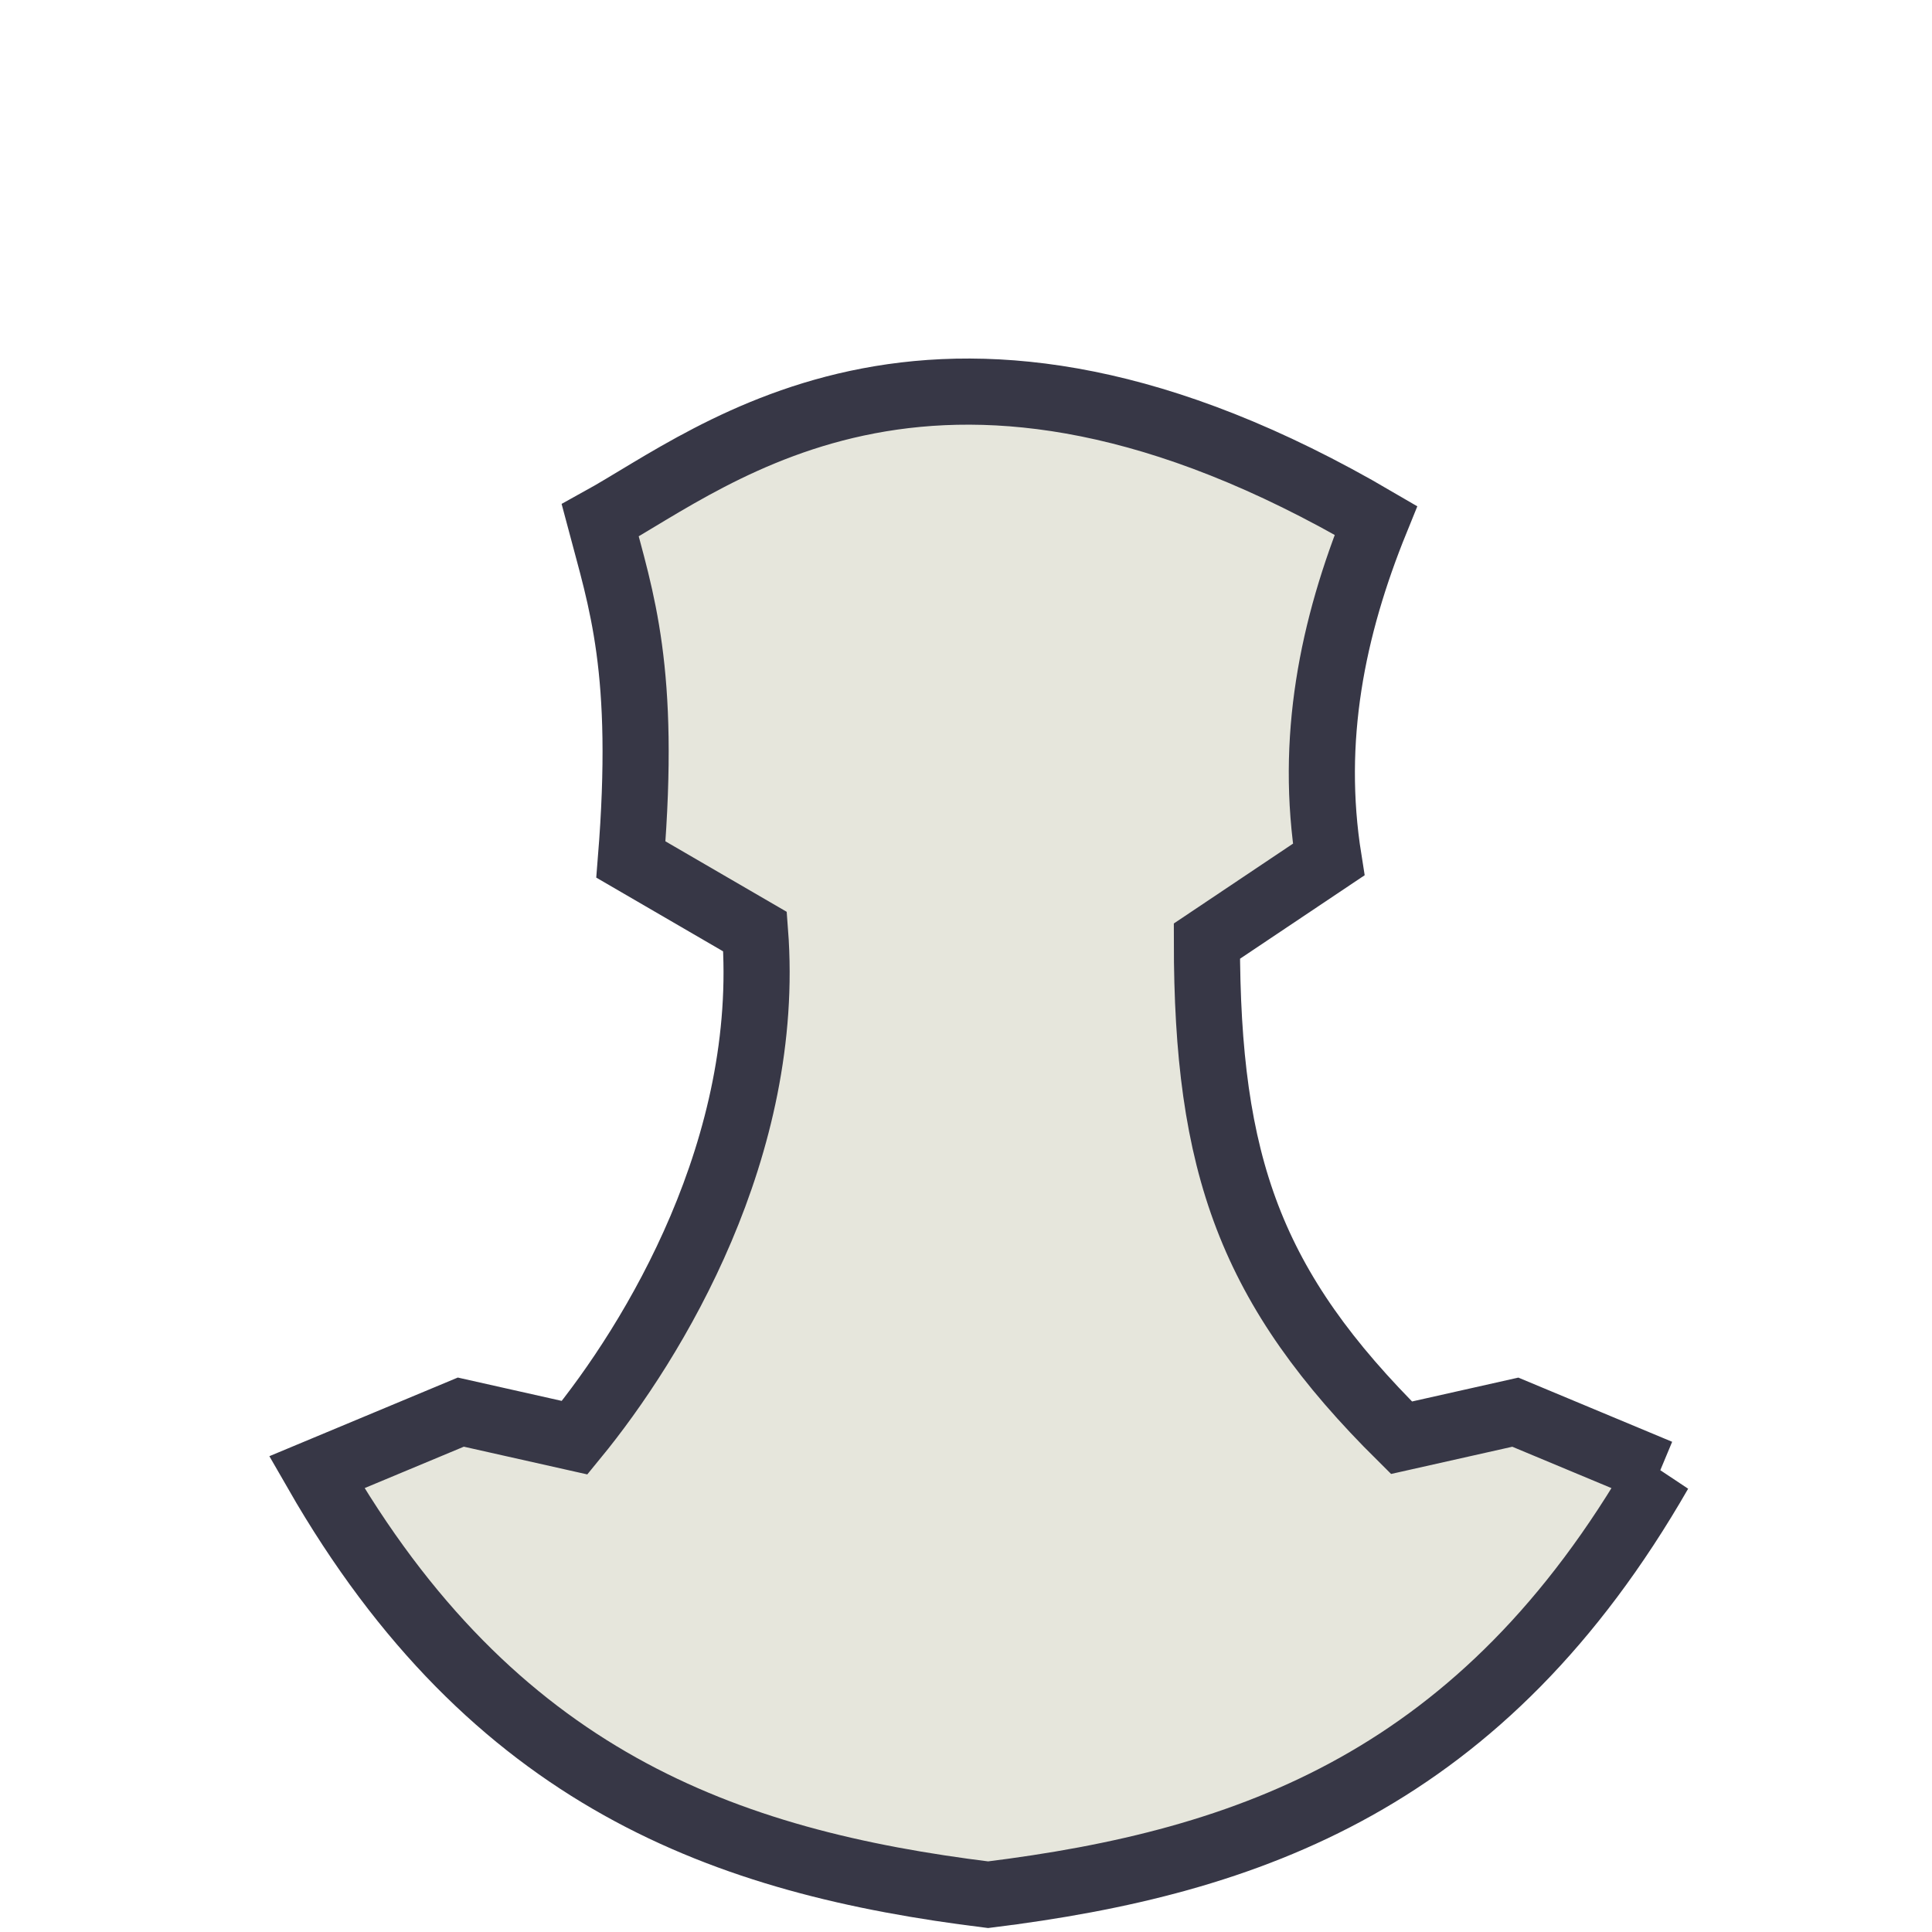 <?xml version="1.0" encoding="UTF-8" standalone="no"?>
<!-- Created with Inkscape (http://www.inkscape.org/) -->

<svg
   xmlns:dc="http://purl.org/dc/elements/1.1/"
   xmlns:cc="http://creativecommons.org/ns#"
   xmlns:rdf="http://www.w3.org/1999/02/22-rdf-syntax-ns#"
   xmlns:svg="http://www.w3.org/2000/svg"
   xmlns="http://www.w3.org/2000/svg"
   xmlns:sodipodi="http://sodipodi.sourceforge.net/DTD/sodipodi-0.dtd"
   xmlns:inkscape="http://www.inkscape.org/namespaces/inkscape"
   width="48px"
   height="48px"
   id="svg3165"
   version="1.1"
   inkscape:version="0.48.4 r9939"
   sodipodi:docname="pawn2.svg"
   inkscape:export-filename="/home/maciej/Copy Decrypted/Development/Projects/3chess_new/img/chessmen/pawnw.png"
   inkscape:export-xdpi="90"
   inkscape:export-ydpi="90">
  <defs
     id="defs3167" />
  <sodipodi:namedview
     id="base"
     pagecolor="#ffffff"
     bordercolor="#666666"
     borderopacity="1.0"
     inkscape:pageopacity="0.0"
     inkscape:pageshadow="2"
     inkscape:zoom="7"
     inkscape:cx="25.157895"
     inkscape:cy="20.928719"
     inkscape:current-layer="layer1"
     showgrid="true"
     inkscape:grid-bbox="true"
     inkscape:document-units="px"
     inkscape:window-width="636"
     inkscape:window-height="761"
     inkscape:window-x="640"
     inkscape:window-y="18"
     inkscape:window-maximized="0" />
  <g
     id="layer1"
     inkscape:label="Layer 1"
     inkscape:groupmode="layer">
    <g
       id="g3006"
       transform="matrix(0.989,0,0,1.009,-61.792,-0.615)" />
    <path
       style="fill:#e6e6dc;fill-opacity:1;stroke:#373746;stroke-width:1.643;stroke-linecap:butt;stroke-linejoin:miter;stroke-miterlimit:4;stroke-opacity:1;stroke-dasharray:none"
       d="m 41.228,36.579 -3.58,-1.494 -2.828,0.635 C 31.061,32 29.985,28.942 29.985,23.382 l 3.026,-2.027 c -0.476,-2.982 0.088,-5.756 1.173,-8.426 -10.807,-6.326 -16.389,-1.591 -19.273,-1.88e-4 0.527,1.99 1.143,3.714 0.763,8.425 l 3.085,1.793 c 0.406,5.338 -2.496,10.151 -4.482,12.572 l -2.828,-0.635 -3.58,1.494 c 4.382,7.628 10.156,9.689 16.68,10.496 6.524,-0.807 12.298,-2.867 16.68,-10.496 z"
       id="path2995"
       inkscape:connector-curvature="0"
       sodipodi:nodetypes="cccccccccccccc" />
  </g>
</svg>
